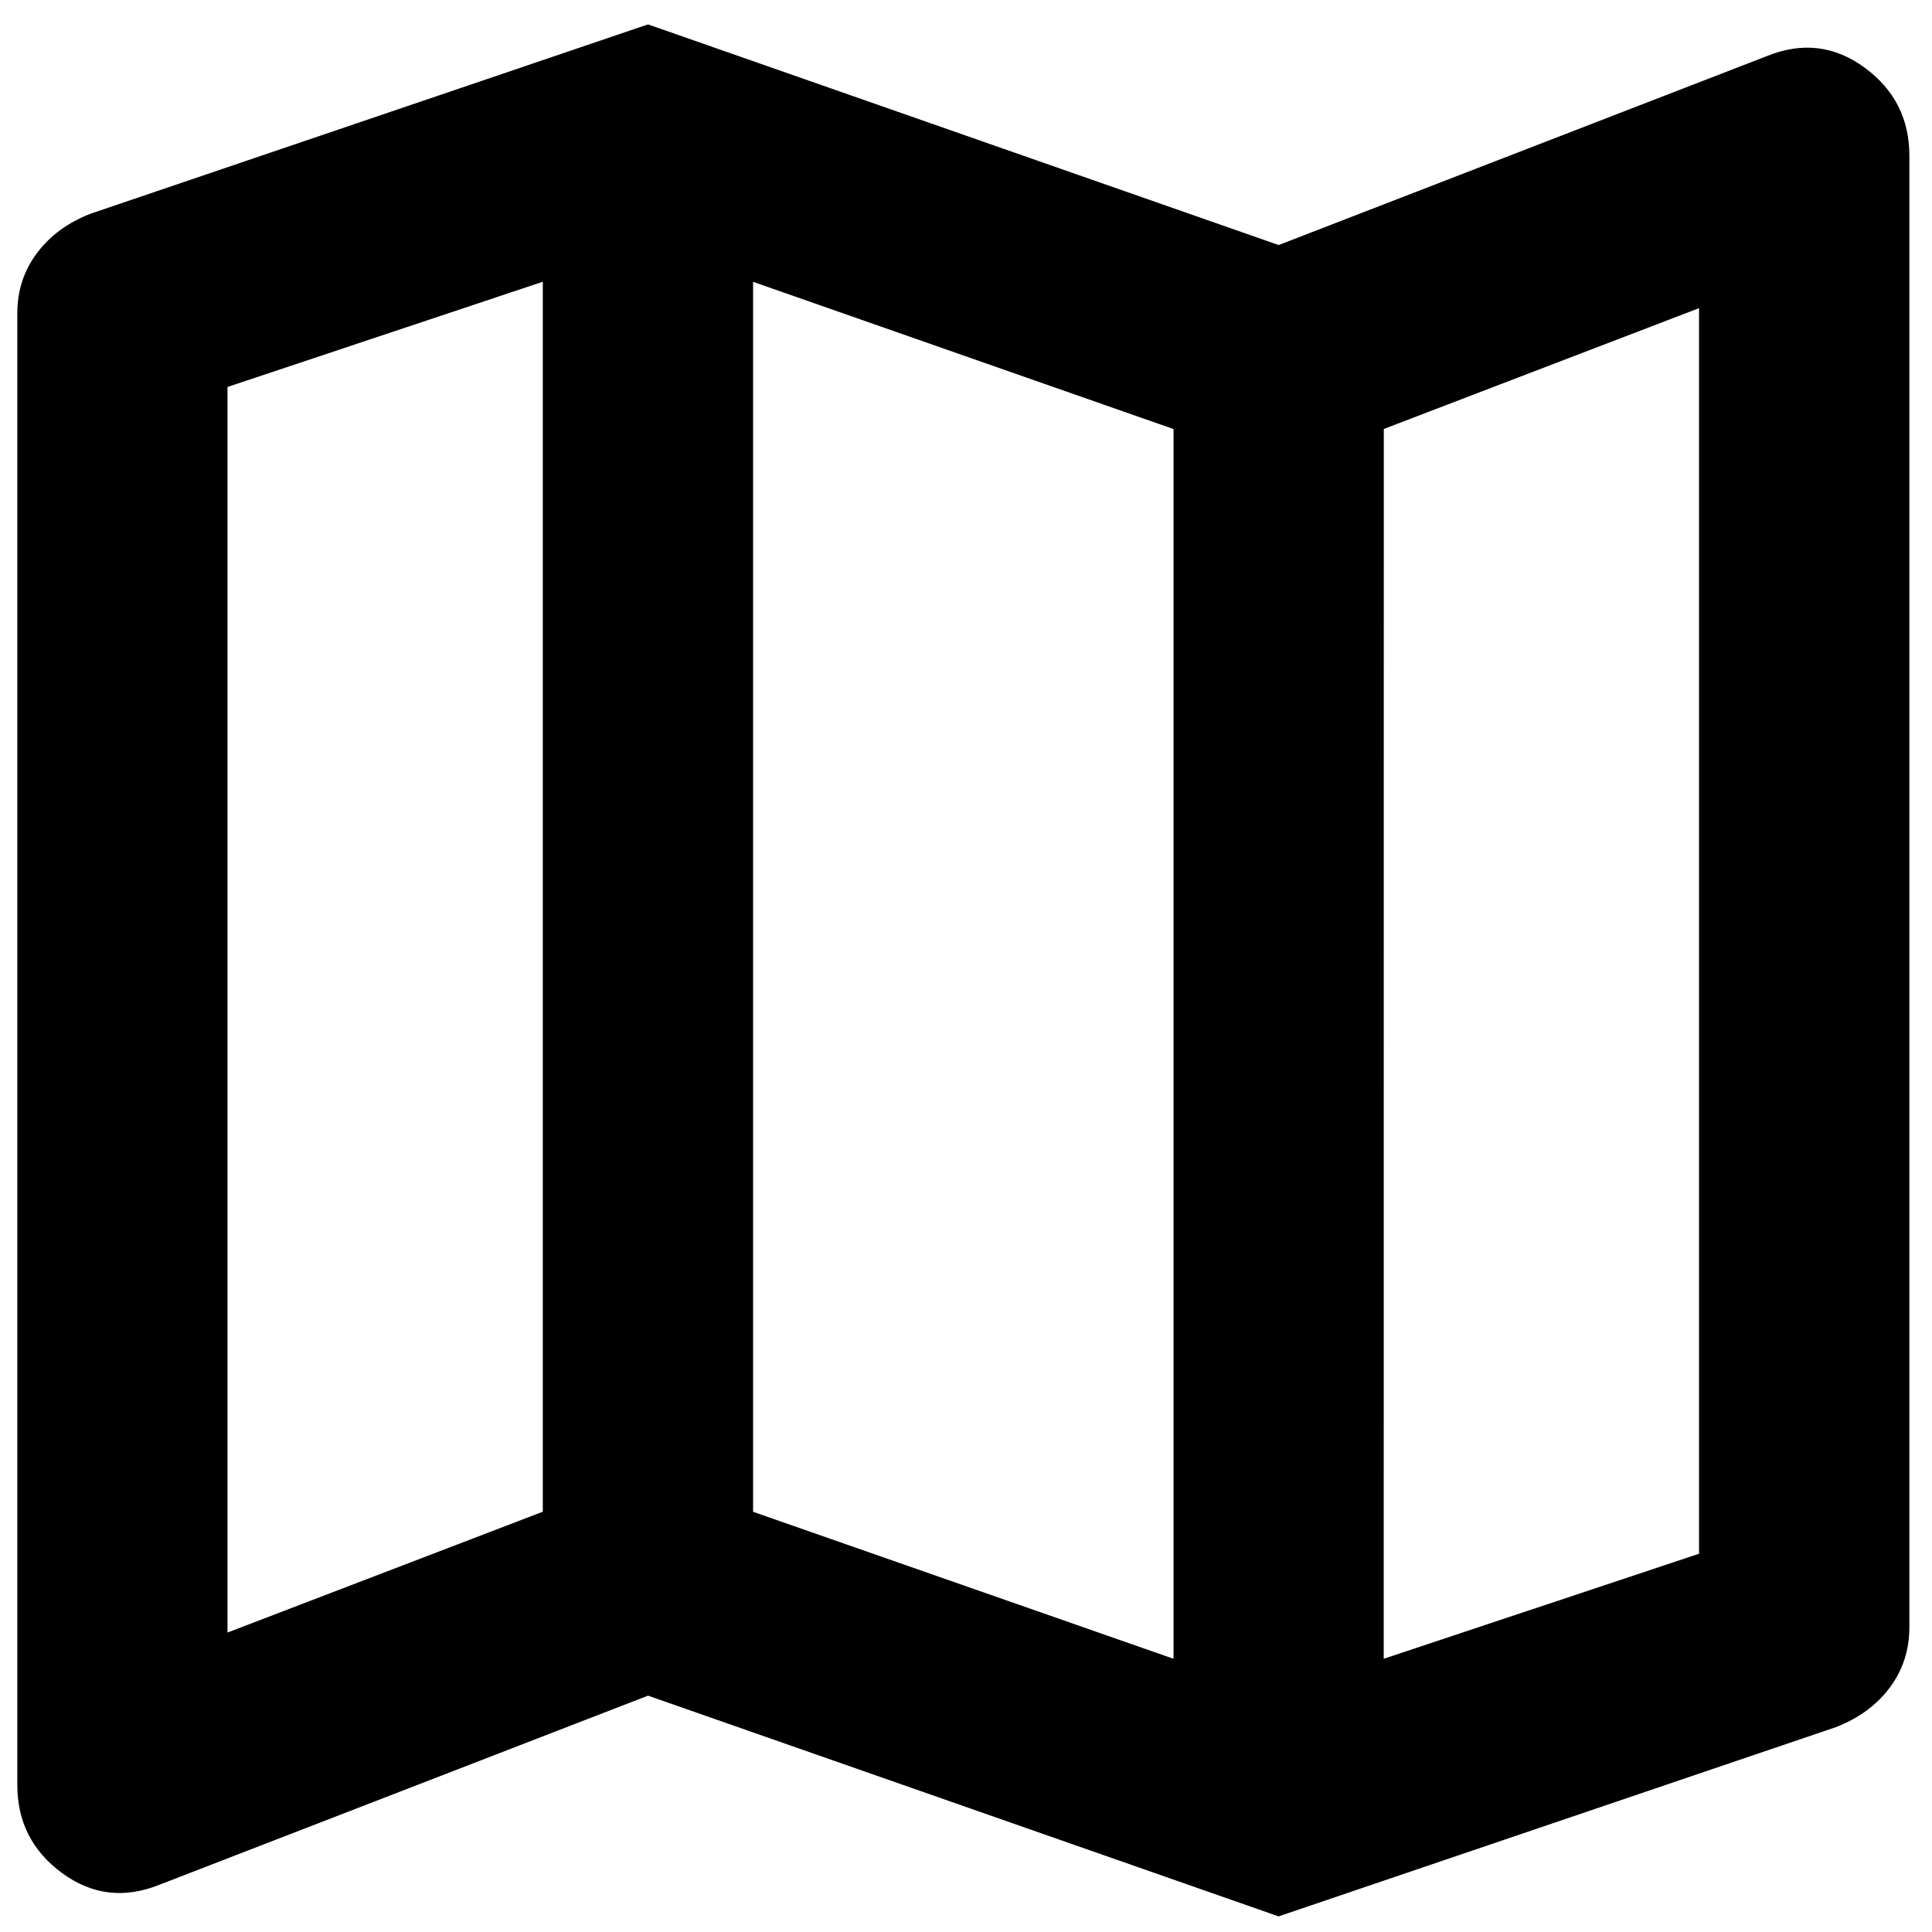 <svg xmlns="http://www.w3.org/2000/svg" fill="currentColor" viewBox="0 0 24 24"><path d="M15.883 23.806 8.05 21.064l-6.072 2.35q-.653.261-1.208-.147t-.555-1.093V3.893q0-.424.245-.75.245-.327.67-.49l6.92-2.35 7.834 2.741 6.072-2.35q.653-.261 1.208.147t.555 1.093v18.28q0 .425-.245.752-.245.326-.67.49zm-1.305-3.2V5.33L9.355 3.501V18.78Zm2.611 0 3.917-1.305V3.828L17.19 5.329zM2.826 20.28l3.917-1.501V3.5L2.826 4.807ZM17.189 5.33v15.277ZM6.743 3.5V18.78Z" style="stroke-width:1"/></svg>